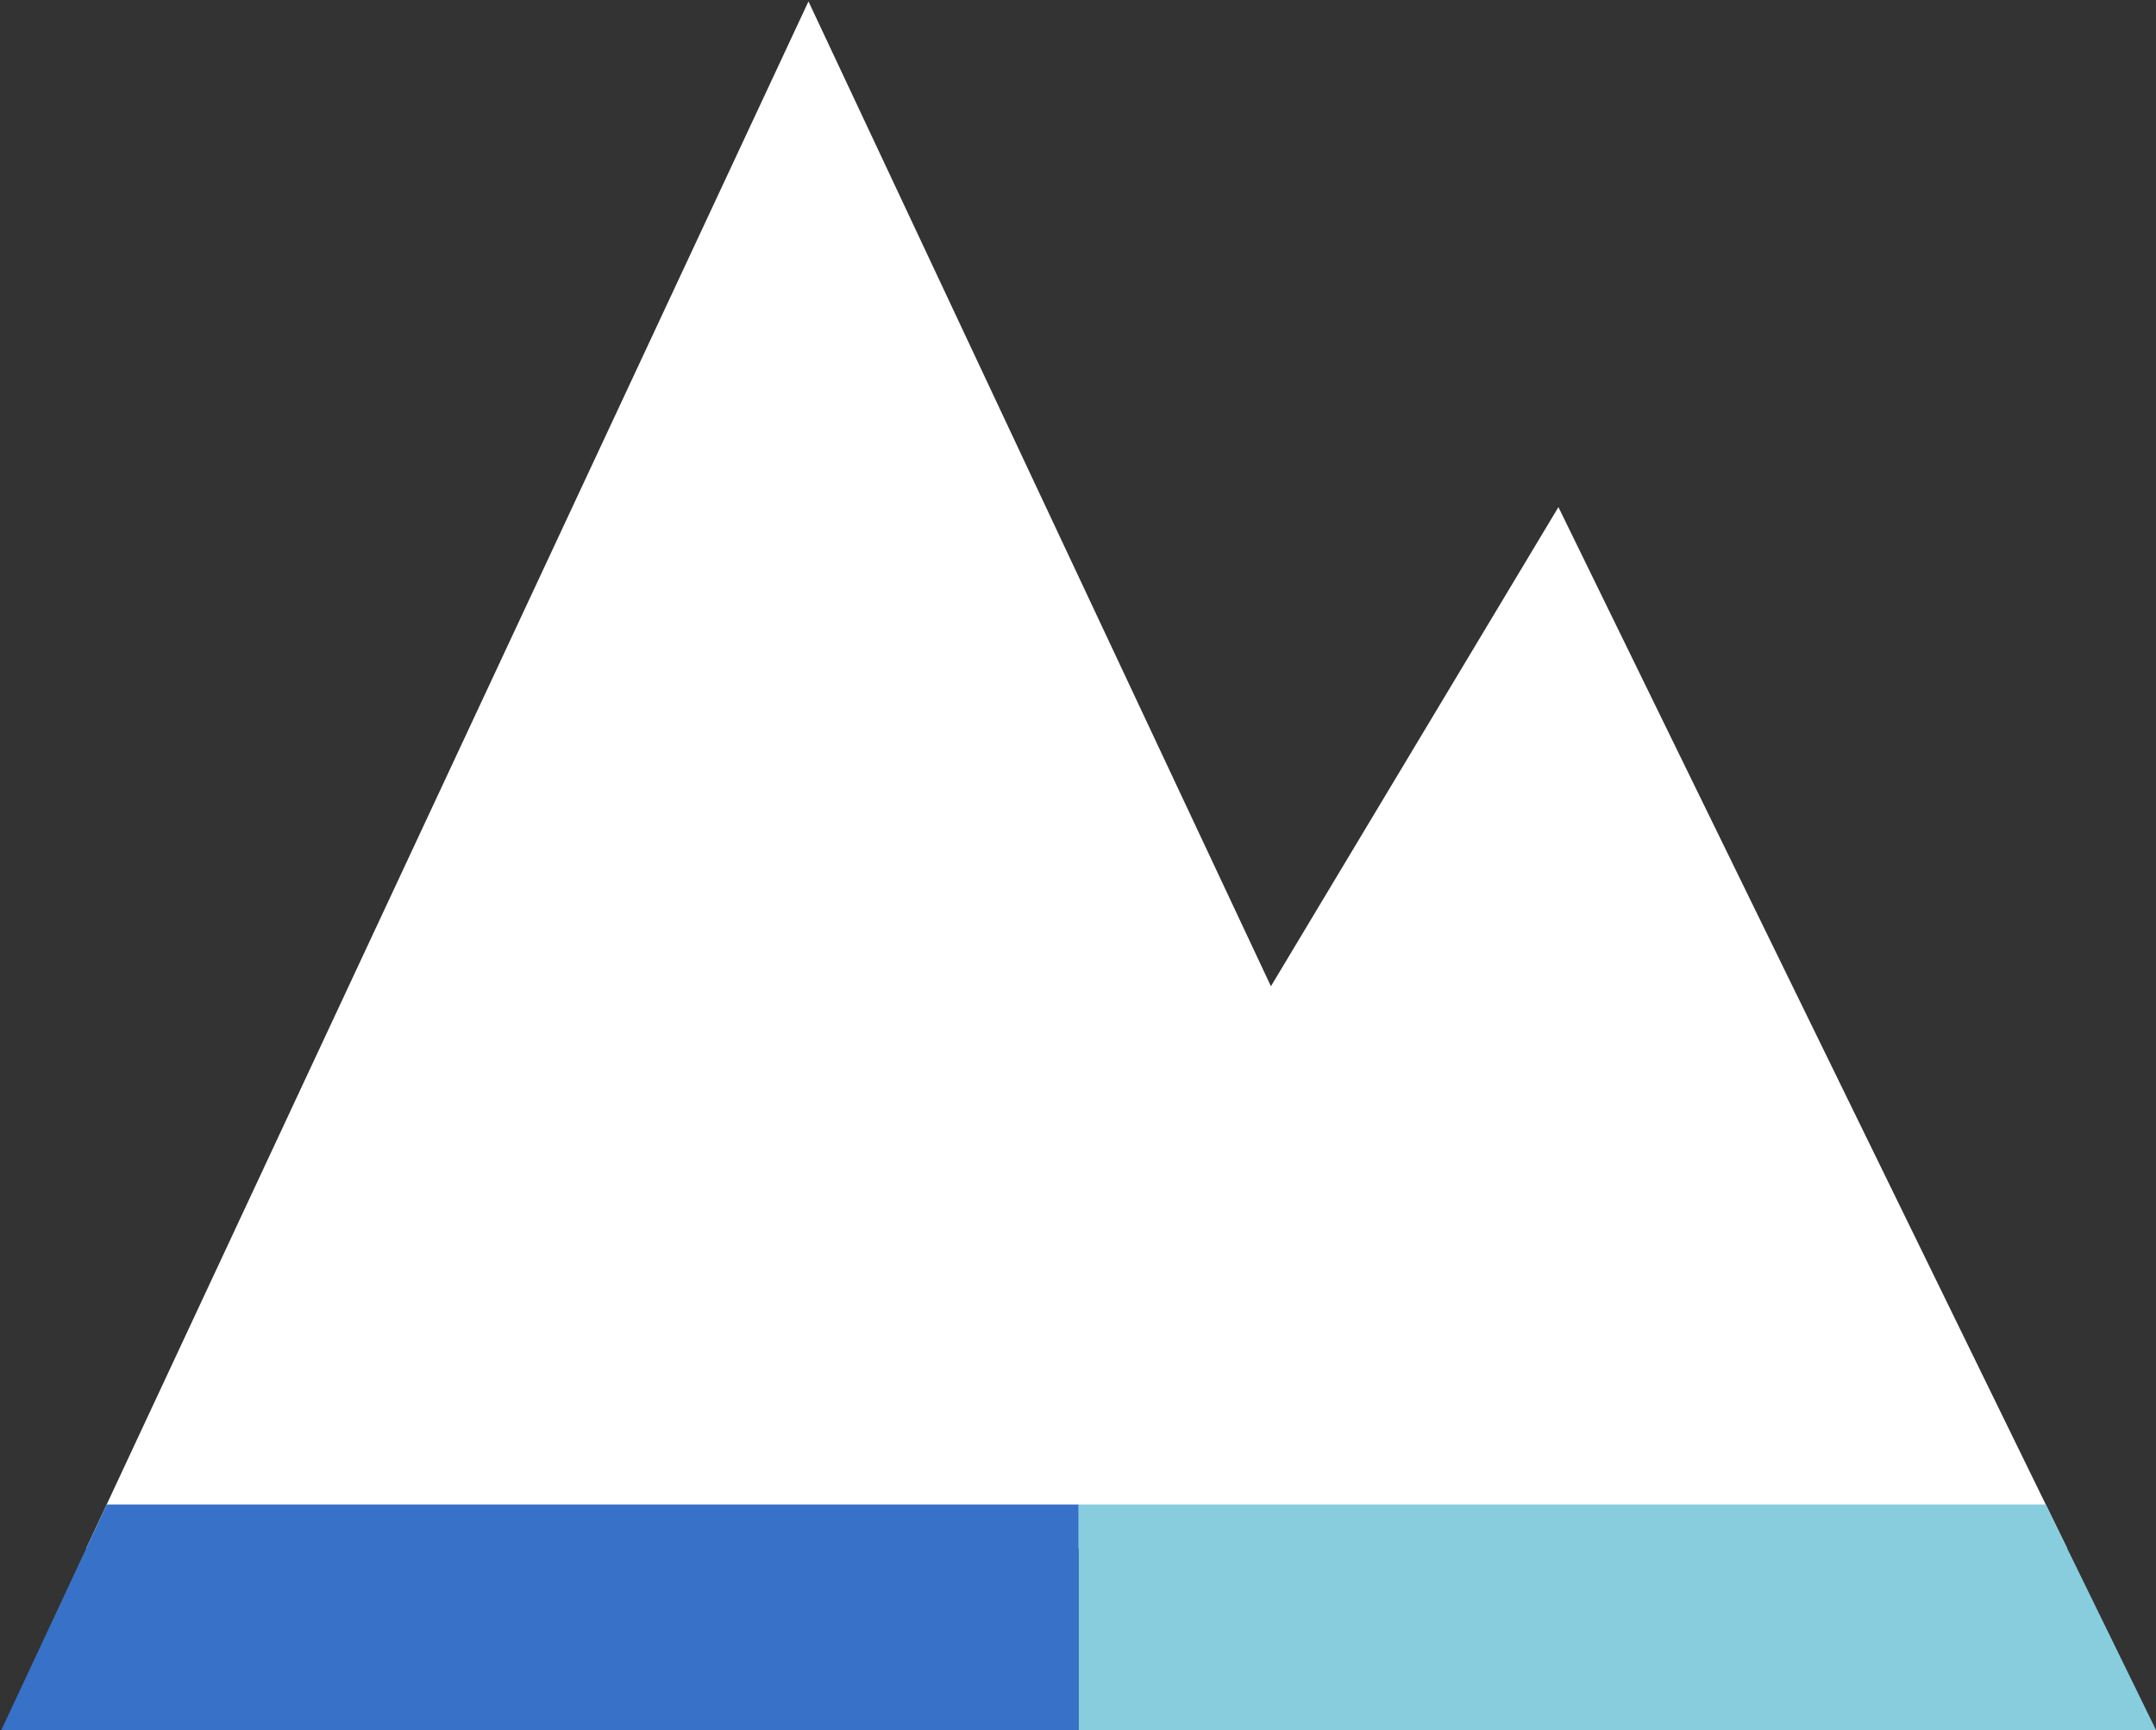 <?xml version="1.0" encoding="UTF-8" standalone="no"?>
<svg
   xmlns:dc="http://purl.org/dc/elements/1.1/"
   xmlns:cc="http://creativecommons.org/ns#"
   xmlns:rdf="http://www.w3.org/1999/02/22-rdf-syntax-ns#"
   xmlns:svg="http://www.w3.org/2000/svg"
   xmlns="http://www.w3.org/2000/svg"
   version="1.1"
   id="svg7921"
   viewBox="0 0 124.615 100"
   height="28.222mm"
   width="35.169mm">
  <rect x="0" y="0" width="124.615" height="100" fill="#333333" stroke="none"/>
  <defs
     id="defs7923" />
  <g
     transform="translate(-128.191,-274.996)"
     id="layer1">
    <g
       id="g7395"
       transform="matrix(3.556,0,0,3.556,-277.351,-573.194)">
      <path
         id="path7203"
         d="m 127.186,238.545 -11.741,25.146 32.2,0 -8.27,-16.925 -4.673,7.788 -7.517,-16.008 z"
         style="fill:#ffffff;fill-rule:evenodd;stroke:none;stroke-width:1px;stroke-linecap:butt;stroke-linejoin:miter;stroke-opacity:1" />
      <path
         id="path7205"
         d="m 131.578,262.978 -15.799,0 -1.725,3.691 17.523,0 0,-3.691 z"
         style="fill:#3771c8;fill-opacity:1;fill-rule:evenodd;stroke:none;stroke-width:1px;stroke-linecap:butt;stroke-linejoin:miter;stroke-opacity:1" />
      <path
         id="path7207"
         d="m 131.578,262.978 0,3.691 17.523,0 -1.805,-3.691 -15.719,0 z"
         style="fill:#87cdde;fill-opacity:1;fill-rule:evenodd;stroke:none;stroke-width:1px;stroke-linecap:butt;stroke-linejoin:miter;stroke-opacity:1" />
    </g>
  </g>
</svg>
